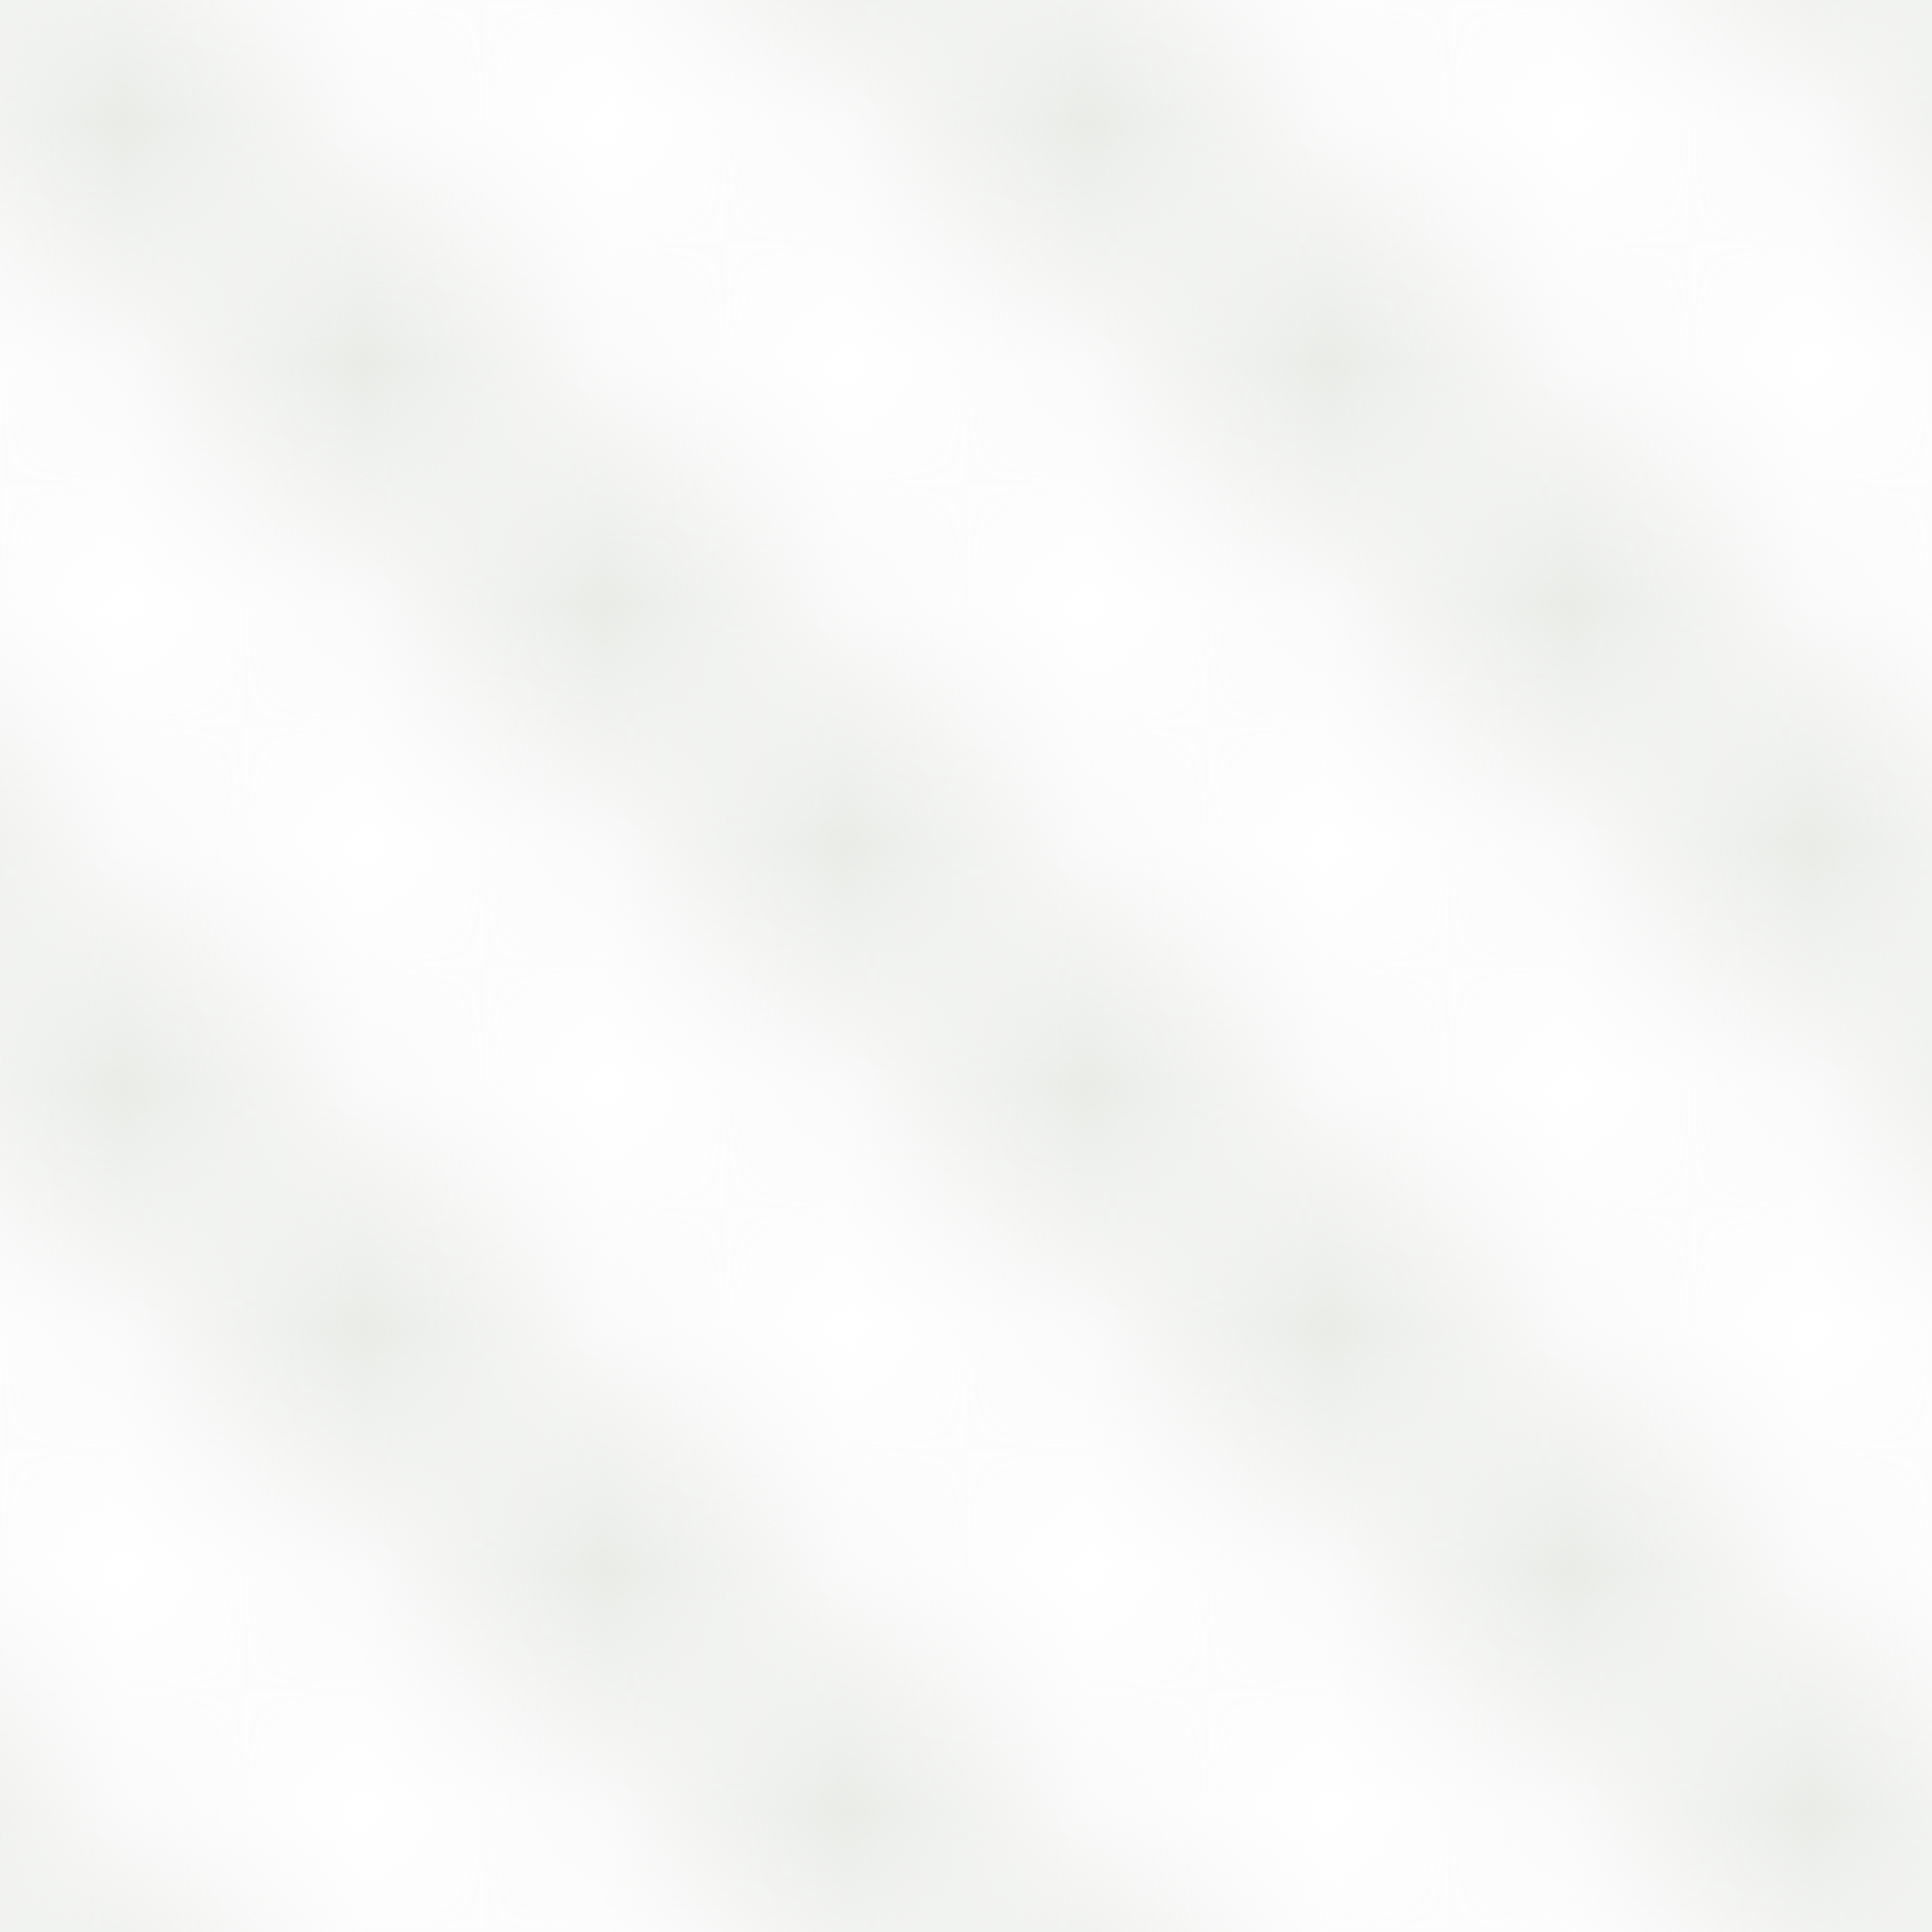<svg width="8" height="8" viewBox="0 0 8 8" fill="none" xmlns="http://www.w3.org/2000/svg" xmlns:xlink="http://www.w3.org/1999/xlink">
<rect width="8" height="8" fill="url(#diagonalHatch)" fill-opacity="1"/>
<defs>
<pattern id="diagonalHatch" patternUnits="userSpaceOnUse" width="4" height="4">
  <!-- <path d="M-1,1 l2,-2
           M0,4 l4,-4
           M3,5 l2,-2" 
        style="stroke:black; stroke-width:1" /> -->
  <path d="M-1,3 l2,2
           M0,0 l4,4
           M3,-1 l2,2" 
        style="stroke:#e8eae6; stroke-width:1" />
</pattern>
</defs>
</svg>

